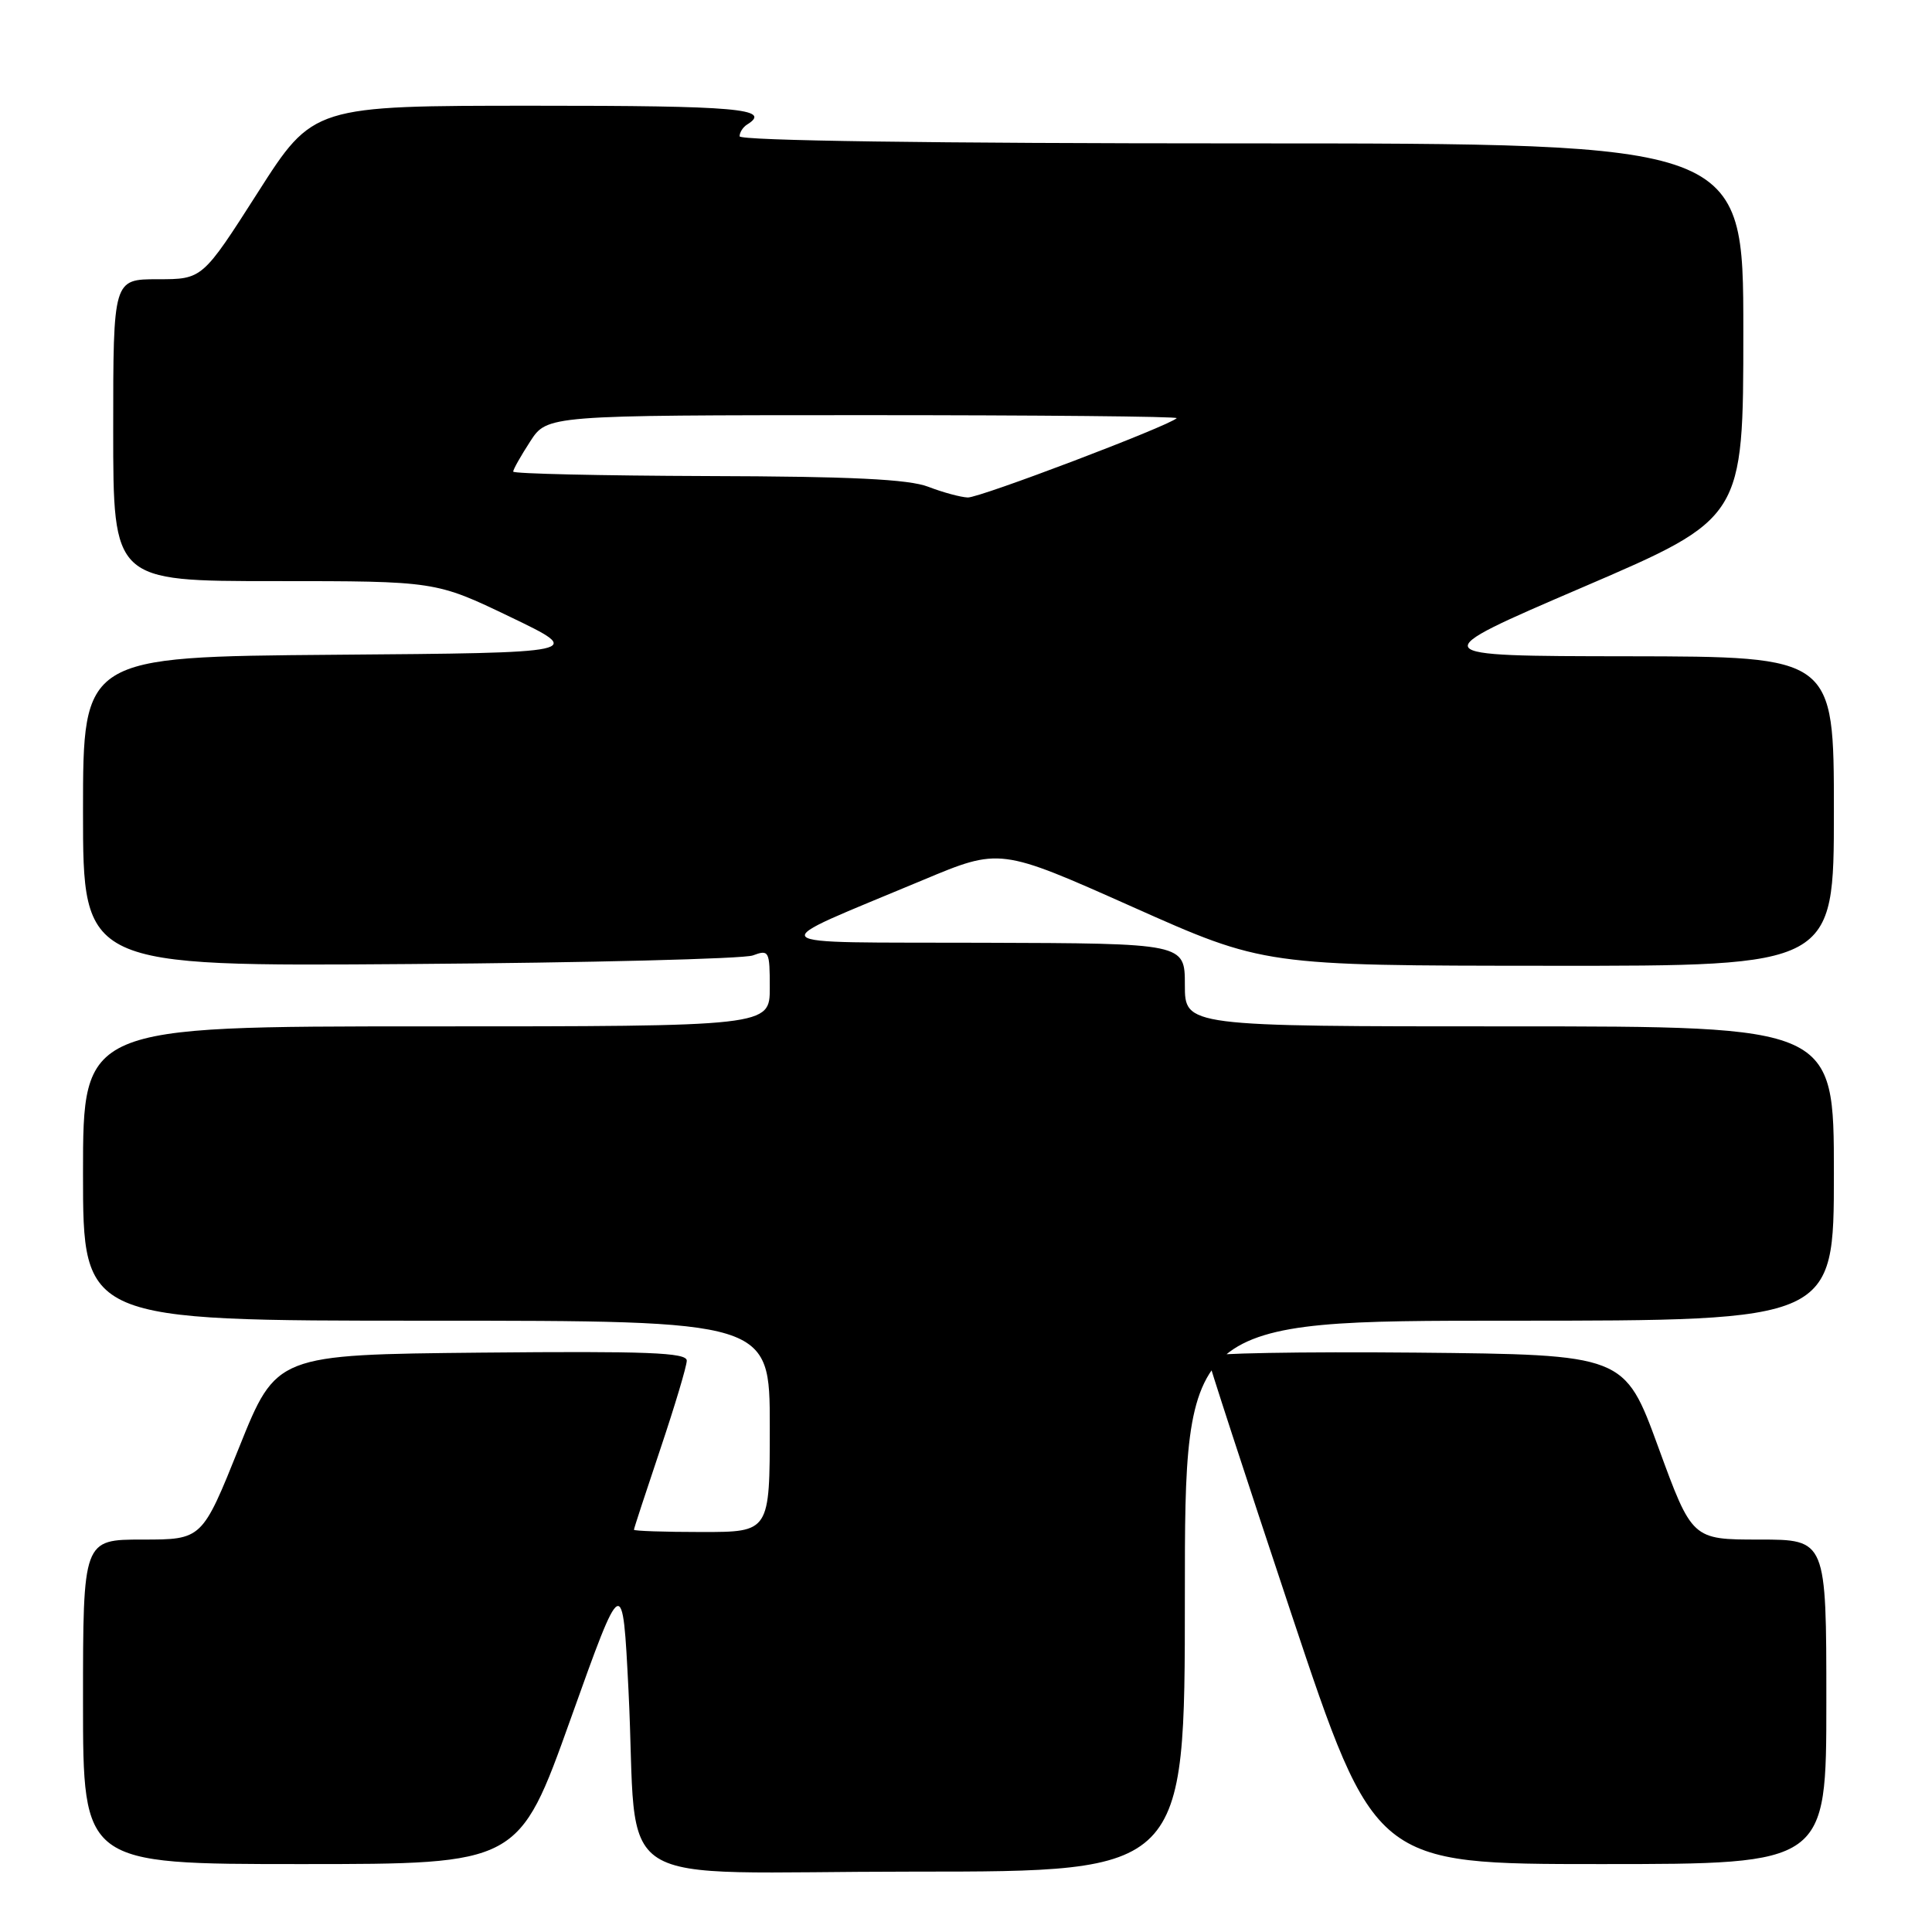 <?xml version="1.0" encoding="UTF-8" standalone="no"?>
<!DOCTYPE svg PUBLIC "-//W3C//DTD SVG 1.1//EN" "http://www.w3.org/Graphics/SVG/1.1/DTD/svg11.dtd" >
<svg xmlns="http://www.w3.org/2000/svg" xmlns:xlink="http://www.w3.org/1999/xlink" version="1.1" viewBox="0 0 256 256">
 <g >
 <path fill="currentColor"
d=" M 157.00 211.50 C 157.00 175.00 157.00 175.00 200.00 175.00 C 243.00 175.00 243.00 175.00 243.00 155.50 C 243.00 136.00 243.00 136.00 200.00 136.00 C 157.00 136.00 157.00 136.00 157.00 130.50 C 157.00 125.00 157.00 125.00 130.25 124.92 C 99.82 124.82 100.64 125.68 122.32 116.60 C 132.50 112.34 132.50 112.34 150.00 120.14 C 167.50 127.95 167.50 127.95 205.25 127.97 C 243.00 128.00 243.00 128.00 243.00 107.50 C 243.00 87.00 243.00 87.00 215.75 86.96 C 188.50 86.93 188.50 86.93 209.75 77.80 C 231.00 68.67 231.00 68.67 231.00 43.84 C 231.00 19.00 231.00 19.00 164.50 19.00 C 123.61 19.00 98.00 18.64 98.00 18.06 C 98.00 17.54 98.45 16.84 99.00 16.50 C 102.38 14.41 97.69 14.00 70.75 14.01 C 41.50 14.01 41.50 14.01 34.16 25.51 C 26.82 37.00 26.82 37.00 20.91 37.00 C 15.00 37.00 15.00 37.00 15.00 57.00 C 15.00 77.00 15.00 77.00 36.37 77.00 C 57.73 77.00 57.73 77.00 67.62 81.75 C 77.50 86.50 77.50 86.50 44.25 86.76 C 11.00 87.03 11.00 87.03 11.00 107.54 C 11.00 128.06 11.00 128.06 54.25 127.74 C 78.04 127.57 98.51 127.05 99.75 126.60 C 101.90 125.80 102.00 126.00 102.00 130.88 C 102.00 136.00 102.00 136.00 56.50 136.00 C 11.00 136.00 11.00 136.00 11.00 155.50 C 11.00 175.00 11.00 175.00 56.50 175.00 C 102.00 175.00 102.00 175.00 102.00 189.00 C 102.00 203.00 102.00 203.00 93.00 203.00 C 88.05 203.00 84.00 202.86 84.00 202.70 C 84.00 202.53 85.58 197.72 87.50 192.00 C 89.42 186.28 91.00 181.01 91.00 180.29 C 91.00 179.22 85.79 179.02 63.81 179.23 C 36.62 179.50 36.62 179.50 31.70 191.75 C 26.78 204.00 26.78 204.00 18.89 204.00 C 11.00 204.00 11.00 204.00 11.00 225.50 C 11.00 247.00 11.00 247.00 39.87 247.00 C 68.74 247.00 68.74 247.00 75.62 227.75 C 82.50 208.50 82.50 208.50 83.28 224.00 C 84.64 251.17 79.65 248.00 121.06 248.00 C 157.00 248.00 157.00 248.00 157.00 211.50 Z  M 242.00 225.50 C 242.00 204.00 242.00 204.00 233.11 204.00 C 224.21 204.00 224.21 204.00 219.73 191.75 C 215.25 179.50 215.25 179.50 187.63 179.23 C 172.43 179.09 160.00 179.31 160.00 179.73 C 160.00 180.16 164.99 195.46 171.08 213.75 C 182.17 247.00 182.17 247.00 212.08 247.00 C 242.00 247.00 242.00 247.00 242.00 225.50 Z  M 123.00 64.50 C 120.41 63.50 112.79 63.13 93.75 63.08 C 79.59 63.03 68.00 62.77 68.00 62.49 C 68.00 62.20 69.01 60.41 70.25 58.50 C 72.50 55.02 72.50 55.02 114.42 55.01 C 137.47 55.01 156.15 55.18 155.92 55.41 C 154.85 56.46 129.76 65.99 128.23 65.92 C 127.28 65.88 124.92 65.24 123.00 64.50 Z "/>
</g>
</svg>